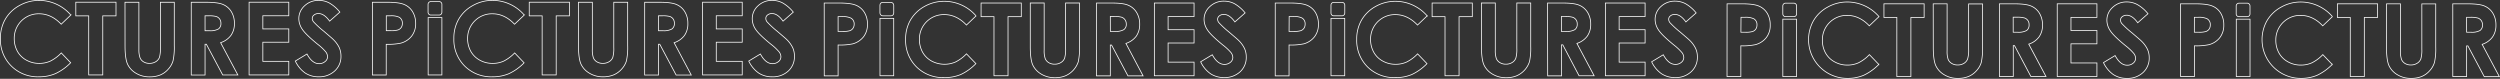 <svg xmlns="http://www.w3.org/2000/svg" viewBox="0 0 1106.67 34.87"><rect x="0" y="0" width="1106.67" height="34.87" fill="#333333" stroke="none"/><defs><style>.cls-1{fill:none;stroke:#fff;stroke-miterlimit:10;stroke-width:0.34px;}</style></defs><g id="Layer_2" data-name="Layer 2"><g id="Layer_1-2" data-name="Layer 1"><path class="cls-1" d="M31.37,6.64l-4.28,4.08Q22.71,6.1,17.25,6.1A10.78,10.78,0,0,0,6.31,17a11.51,11.51,0,0,0,1.4,5.72,10,10,0,0,0,4,3.92,11.41,11.41,0,0,0,5.68,1.42,11.72,11.72,0,0,0,4.88-1,17.65,17.65,0,0,0,4.86-3.63l4.15,4.34a22.67,22.67,0,0,1-6.74,4.82A18.18,18.18,0,0,1,17.26,34,16.65,16.65,0,0,1,5,29.22,16.45,16.45,0,0,1,.18,17,16.79,16.79,0,0,1,2.36,8.46a16.14,16.14,0,0,1,6.24-6A17.62,17.62,0,0,1,17.34.18a18.57,18.57,0,0,1,14,6.46Z"/><path class="cls-1" d="M55.33,1h6.15V21.8A10.85,10.85,0,0,0,62,25.6a3.81,3.81,0,0,0,1.56,1.78,4.78,4.78,0,0,0,2.61.67,5.08,5.08,0,0,0,2.79-.74,4,4,0,0,0,1.62-1.89A14.12,14.12,0,0,0,71,21V1h6.15V20.17a27.71,27.71,0,0,1-.55,6.74,9.34,9.34,0,0,1-2.09,3.67,9.62,9.62,0,0,1-3.55,2.6,12,12,0,0,1-4.69.84,11.35,11.35,0,0,1-6.09-1.61,9.25,9.25,0,0,1-3.71-4c-.74-1.62-1.12-4.34-1.12-8.18Z"/><polygon class="cls-1" points="33.56 0.98 51.35 0.98 51.35 7.02 45.49 7.02 45.49 33.17 39.27 33.17 39.27 7.02 33.56 7.02 33.56 0.98"/><path class="cls-1" d="M84.66,1h6.49c3.56,0,6.09.34,7.6,1a7.78,7.78,0,0,1,3.64,3.16,9.66,9.66,0,0,1,1.38,5.18,8.87,8.87,0,0,1-1.53,5.31,9.16,9.16,0,0,1-4.58,3.23l7.63,14.31h-6.7L91.35,19.58h-.58V33.21H84.66Zm6.11,12.6h1.92a7.29,7.29,0,0,0,4-.77,2.87,2.87,0,0,0,1.1-2.54,3.12,3.12,0,0,0-.54-1.84,3.06,3.06,0,0,0-1.46-1.12A11.54,11.54,0,0,0,92.43,7H90.77Z"/><polygon class="cls-1" points="110.27 0.98 127.84 0.98 127.84 6.98 116.35 6.98 116.35 12.8 127.84 12.8 127.84 18.69 116.35 18.69 116.35 27.15 127.84 27.15 127.84 33.17 110.27 33.17 110.27 0.98"/><path class="cls-1" d="M150.44,5.36l-4.53,4Q143.51,6,141,6a3,3,0,0,0-2,.65,1.87,1.87,0,0,0-.77,1.45,2.46,2.46,0,0,0,.55,1.54,39.89,39.89,0,0,0,4.49,4.13c2.34,2,3.76,3.2,4.25,3.7a13,13,0,0,1,2.65,3.6,9.21,9.21,0,0,1,.77,3.76,8.59,8.59,0,0,1-2.73,6.54A10,10,0,0,1,141.1,34a10.63,10.63,0,0,1-6-1.68,13.34,13.34,0,0,1-4.37-5.3l5.15-3.11q2.33,4.29,5.35,4.27a3.93,3.93,0,0,0,2.65-.92A2.71,2.71,0,0,0,145,25.12a3.74,3.74,0,0,0-.82-2.19,23.12,23.12,0,0,0-3.57-3.35q-5.26-4.29-6.8-6.62a8.41,8.41,0,0,1-1.53-4.65,7.59,7.59,0,0,1,2.55-5.74,8.87,8.87,0,0,1,6.3-2.4,9.91,9.91,0,0,1,4.59,1.12A16.46,16.46,0,0,1,150.44,5.36Z"/><path class="cls-1" d="M164.84,1h6.5c3.52,0,6,.32,7.61,1a7.83,7.83,0,0,1,3.67,3.15A9.77,9.77,0,0,1,184,10.35,8.83,8.83,0,0,1,182.21,16a9.1,9.1,0,0,1-4.79,3.1,26.85,26.85,0,0,1-6.45.51V33.2h-6.13ZM171,13.58h2a10.11,10.11,0,0,0,3.19-.33,2.85,2.85,0,0,0,1.41-1.08,3.13,3.13,0,0,0,.52-1.84,2.93,2.93,0,0,0-1.45-2.72A8.37,8.37,0,0,0,172.75,7H171Z"/><path class="cls-1" d="M232.09,6.64l-4.32,4.08q-4.38-4.62-9.84-4.62A10.79,10.79,0,0,0,207,16.72V17a11.51,11.51,0,0,0,1.4,5.72,10.12,10.12,0,0,0,4,3.92,11.42,11.42,0,0,0,5.69,1.42,11.64,11.64,0,0,0,4.87-1,17.65,17.65,0,0,0,4.86-3.63L232,27.8a22.49,22.49,0,0,1-6.74,4.82A18.16,18.16,0,0,1,218,34a16.65,16.65,0,0,1-12.29-4.76A16.48,16.48,0,0,1,200.91,17a16.69,16.69,0,0,1,2.17-8.56,16.2,16.2,0,0,1,6.24-6A17.6,17.6,0,0,1,218.06.17a18.51,18.51,0,0,1,14,6.47Z"/><path class="cls-1" d="M256.06,1h6.15V21.8a10.59,10.59,0,0,0,.47,3.8,3.74,3.74,0,0,0,1.55,1.78,4.82,4.82,0,0,0,2.62.67,5.08,5.08,0,0,0,2.79-.74,4,4,0,0,0,1.62-1.89A14.42,14.42,0,0,0,271.7,21V1h6.15V20.17a28.21,28.21,0,0,1-.54,6.74,9.51,9.51,0,0,1-2.09,3.63,9.65,9.65,0,0,1-3.56,2.6A11.9,11.9,0,0,1,267,34a11.3,11.3,0,0,1-6.1-1.61,9.25,9.25,0,0,1-3.71-4c-.74-1.62-1.11-4.34-1.11-8.18Z"/><rect class="cls-1" x="189.53" y="7.78" width="6.08" height="25.4"/><polygon class="cls-1" points="234.28 0.98 252.08 0.98 252.08 7.02 246.21 7.02 246.21 33.17 239.99 33.17 239.99 7.02 234.28 7.02 234.28 0.98"/><path class="cls-1" d="M285.38,1h6.49c3.56,0,6.09.34,7.6,1a7.78,7.78,0,0,1,3.64,3.16,9.63,9.63,0,0,1,1.38,5.23A8.86,8.86,0,0,1,303,15.68a9.25,9.25,0,0,1-4.59,3.23L306,33.22h-6.7l-7.24-13.64h-.56V33.21h-6.13Zm6.13,12.6h1.92a7.29,7.29,0,0,0,4-.77,2.88,2.88,0,0,0,1.11-2.54A3.18,3.18,0,0,0,298,8.43a3.06,3.06,0,0,0-1.46-1.12A11.54,11.54,0,0,0,293.17,7h-1.68Z"/><polygon class="cls-1" points="310.99 0.98 328.56 0.98 328.56 6.98 317.07 6.98 317.07 12.8 328.56 12.8 328.56 18.69 317.07 18.69 317.07 27.15 328.56 27.15 328.56 33.17 310.99 33.17 310.99 0.98"/><path class="cls-1" d="M351.17,5.36l-4.54,4Q344.23,6,341.76,6a3,3,0,0,0-2,.65A1.9,1.9,0,0,0,339,8.13a2.46,2.46,0,0,0,.55,1.54A39.89,39.89,0,0,0,344,13.8c2.34,2,3.76,3.2,4.26,3.7a13.17,13.17,0,0,1,2.64,3.6,9.06,9.06,0,0,1,.78,3.76A8.59,8.59,0,0,1,349,31.4,10,10,0,0,1,341.82,34a10.63,10.63,0,0,1-6-1.68,13.34,13.34,0,0,1-4.37-5.3l5.15-3.11c1.55,2.86,3.34,4.28,5.35,4.27a3.93,3.93,0,0,0,2.65-.92,2.71,2.71,0,0,0,1.08-2.12,3.66,3.66,0,0,0-.81-2.19,23.19,23.19,0,0,0-3.58-3.35Q336,15.29,334.5,13A8.34,8.34,0,0,1,333,8.31a7.6,7.6,0,0,1,2.56-5.74,8.84,8.84,0,0,1,6.29-2.4,9.91,9.91,0,0,1,4.59,1.12A17,17,0,0,1,351.17,5.36Z"/><path class="cls-1" d="M190.73.7h3.66a1.22,1.22,0,0,1,1.22,1.22V5.43a1.23,1.23,0,0,1-1.23,1.23h-3.66a1.23,1.23,0,0,1-1.23-1.23V1.92A1.24,1.24,0,0,1,190.73.7Z"/><path class="cls-1" d="M364.85,1.34h6.5c3.52,0,6,.32,7.61,1a7.83,7.83,0,0,1,3.67,3.15A9.77,9.77,0,0,1,384,10.71a8.8,8.8,0,0,1-1.76,5.6,9.15,9.15,0,0,1-4.78,3.11,27.45,27.45,0,0,1-6.46.5V33.58h-6.13ZM371,13.92h2a10.11,10.11,0,0,0,3.19-.33,2.77,2.77,0,0,0,1.41-1.09,3.12,3.12,0,0,0,.52-1.83A2.91,2.91,0,0,0,376.65,8a8.1,8.1,0,0,0-3.89-.64H371Z"/><path class="cls-1" d="M432.1,7l-4.28,4.09Q423.44,6.46,418,6.46A10.79,10.79,0,0,0,407,17.08v.31a11.48,11.48,0,0,0,1.4,5.71,10.08,10.08,0,0,0,4,3.93,12.19,12.19,0,0,0,10.56.42,17.23,17.23,0,0,0,4.86-3.62L432,28.16A22.7,22.7,0,0,1,425.27,33,18.16,18.16,0,0,1,418,34.34a16.66,16.66,0,0,1-12.33-4.76,16.48,16.48,0,0,1-4.78-12.2,16.69,16.69,0,0,1,2.17-8.56,16.35,16.35,0,0,1,6.24-6A17.69,17.69,0,0,1,418.07.58a18.57,18.57,0,0,1,14,6.46Z"/><path class="cls-1" d="M456.07,1.33h6.15V22.15a10.68,10.68,0,0,0,.47,3.81,3.79,3.79,0,0,0,1.55,1.78,4.82,4.82,0,0,0,2.62.67,5,5,0,0,0,2.79-.75,3.89,3.89,0,0,0,1.62-1.89,14.35,14.35,0,0,0,.44-4.38V1.33h6.15V20.58a28.21,28.21,0,0,1-.54,6.74,10.31,10.31,0,0,1-5.65,6.22,11.74,11.74,0,0,1-4.68.85,11.3,11.3,0,0,1-6.1-1.61,9.37,9.37,0,0,1-3.71-4c-.74-1.61-1.11-4.34-1.11-8.17Z"/><rect class="cls-1" x="389.54" y="8.13" width="6.08" height="25.4"/><polygon class="cls-1" points="434.29 1.34 452.09 1.34 452.09 7.38 446.22 7.38 446.22 33.53 440 33.53 440 7.38 434.29 7.38 434.29 1.34"/><path class="cls-1" d="M485.39,1.34h6.49c3.56,0,6.09.31,7.6,1a7.73,7.73,0,0,1,3.64,3.16,9.63,9.63,0,0,1,1.38,5.23A9,9,0,0,1,503,16a9.23,9.23,0,0,1-4.59,3.22L506,33.58h-6.7l-7.24-13.64h-.56V33.58h-6.13Zm6.13,12.58h1.92a7.49,7.49,0,0,0,4-.77,2.85,2.85,0,0,0,1.13-2.57A3.15,3.15,0,0,0,498,8.75a3.06,3.06,0,0,0-1.46-1.12,11.2,11.2,0,0,0-3.36-.34h-1.68Z"/><polygon class="cls-1" points="511 1.34 528.57 1.34 528.57 7.33 517.08 7.33 517.08 13.15 528.57 13.15 528.57 19.04 517.08 19.04 517.08 27.51 528.57 27.51 528.57 33.53 511 33.53 511 1.34"/><path class="cls-1" d="M551.18,5.71l-4.54,4c-1.59-2.22-3.22-3.33-4.87-3.33a3,3,0,0,0-2,.65A1.87,1.87,0,0,0,539,8.48a2.43,2.43,0,0,0,.55,1.53A41.87,41.87,0,0,0,544,14.15c2.34,2,3.76,3.19,4.26,3.7a12.77,12.77,0,0,1,2.64,3.6,9,9,0,0,1,.78,3.75A8.59,8.59,0,0,1,549,31.74a10,10,0,0,1-7.14,2.59,10.64,10.64,0,0,1-6-1.69,13.31,13.31,0,0,1-4.37-5.29l5.15-3.11c1.55,2.84,3.34,4.27,5.35,4.27a3.93,3.93,0,0,0,2.65-.92,2.73,2.73,0,0,0,1.08-2.13,3.66,3.66,0,0,0-.81-2.19,23.62,23.62,0,0,0-3.58-3.34q-5.25-4.29-6.79-6.62A8.42,8.42,0,0,1,533,8.66a7.59,7.59,0,0,1,2.56-5.75,8.87,8.87,0,0,1,6.3-2.4,10,10,0,0,1,4.59,1.12A16.77,16.77,0,0,1,551.18,5.71Z"/><rect class="cls-1" x="389.52" y="1.05" width="6.11" height="5.96" rx="1.23"/><path class="cls-1" d="M564.51,1.34H571c3.51,0,6,.32,7.6,1a7.8,7.8,0,0,1,3.68,3.15,9.76,9.76,0,0,1,1.34,5.22,8.66,8.66,0,0,1-1.76,5.6,9,9,0,0,1-4.78,3.11,27.45,27.45,0,0,1-6.46.5V33.58h-6.12Zm6.12,12.58h2a10.42,10.42,0,0,0,3.19-.34,2.82,2.82,0,0,0,1.41-1.09,3.19,3.19,0,0,0,.51-1.83,2.91,2.91,0,0,0-1.44-2.72,8.16,8.16,0,0,0-3.9-.64h-1.73Z"/><path class="cls-1" d="M631.77,7l-4.29,4.09q-4.37-4.62-9.84-4.62a10.79,10.79,0,0,0-10.93,10.63v.3a11.48,11.48,0,0,0,1.4,5.71,10,10,0,0,0,4,3.93,11.41,11.41,0,0,0,5.68,1.42,11.57,11.57,0,0,0,4.88-1,17.23,17.23,0,0,0,4.85-3.62l4.16,4.33A23,23,0,0,1,624.94,33a18.2,18.2,0,0,1-7.25,1.35,16.69,16.69,0,0,1-12.34-4.76,16.49,16.49,0,0,1-4.78-12.2,16.79,16.79,0,0,1,2.18-8.56,16.2,16.2,0,0,1,6.24-6A17.63,17.63,0,0,1,617.77.58a18.6,18.6,0,0,1,14,6.46Z"/><path class="cls-1" d="M655.77,1.33h6.15V22.15a10.91,10.91,0,0,0,.47,3.81A3.81,3.81,0,0,0,664,27.74a4.78,4.78,0,0,0,2.61.67,5,5,0,0,0,2.79-.75A3.89,3.89,0,0,0,671,25.77a14,14,0,0,0,.45-4.38V1.33h6.15V20.58a27.71,27.71,0,0,1-.55,6.74,10.34,10.34,0,0,1-5.64,6.22,11.78,11.78,0,0,1-4.69.85,11.35,11.35,0,0,1-6.09-1.61,9.25,9.25,0,0,1-3.71-4c-.75-1.61-1.12-4.34-1.12-8.17Z"/><rect class="cls-1" x="589.19" y="8.13" width="6.08" height="25.4"/><polygon class="cls-1" points="633.95 1.34 651.74 1.34 651.74 7.38 645.88 7.38 645.88 33.53 639.66 33.53 639.66 7.38 633.95 7.38 633.95 1.34"/><path class="cls-1" d="M685.05,1.34h6.49c3.55,0,6.09.31,7.6,1a7.78,7.78,0,0,1,3.64,3.16,9.73,9.73,0,0,1,1.37,5.23A8.86,8.86,0,0,1,702.63,16a9.19,9.19,0,0,1-4.58,3.22l7.62,14.32H699l-7.2-13.69h-.57V33.58h-6.12Zm6.12,12.58h1.92a7.49,7.49,0,0,0,4-.77,2.88,2.88,0,0,0,1.1-2.55,3,3,0,0,0-2-2.95,11.2,11.2,0,0,0-3.36-.34h-1.65Z"/><polygon class="cls-1" points="710.65 1.34 728.23 1.34 728.23 7.33 716.74 7.33 716.74 13.15 728.23 13.15 728.23 19.04 716.74 19.04 716.74 27.51 728.23 27.51 728.23 33.53 710.65 33.53 710.65 1.34"/><path class="cls-1" d="M750.83,5.71l-4.54,4q-2.38-3.33-4.86-3.33a3,3,0,0,0-2,.65,1.89,1.89,0,0,0-.76,1.45,2.54,2.54,0,0,0,.54,1.53,42,42,0,0,0,4.5,4.14c2.34,2,3.75,3.19,4.25,3.7a12.77,12.77,0,0,1,2.64,3.6,9,9,0,0,1,.78,3.75,8.59,8.59,0,0,1-2.74,6.54,9.89,9.89,0,0,1-7.14,2.59,10.64,10.64,0,0,1-6-1.69,13.31,13.31,0,0,1-4.37-5.29l5.15-3.11c1.55,2.84,3.33,4.27,5.35,4.27a3.93,3.93,0,0,0,2.65-.92,2.77,2.77,0,0,0,1.07-2.13,3.66,3.66,0,0,0-.81-2.19A24,24,0,0,0,741,19.93q-5.26-4.29-6.8-6.62a8.41,8.41,0,0,1-1.53-4.65,7.61,7.61,0,0,1,2.55-5.75,8.87,8.87,0,0,1,6.3-2.4,10,10,0,0,1,4.59,1.12A16.61,16.61,0,0,1,750.83,5.71Z"/><path class="cls-1" d="M590.4,1.05h3.66a1.23,1.23,0,0,1,1.23,1.23V5.79A1.23,1.23,0,0,1,594.06,7H590.4a1.22,1.22,0,0,1-1.22-1.22V2.29a1.23,1.23,0,0,1,1.22-1.24Z"/><path class="cls-1" d="M764.52,1.69H771c3.51,0,6,.32,7.6,1a7.82,7.82,0,0,1,3.68,3.16,9.75,9.75,0,0,1,1.34,5.21,8.71,8.71,0,0,1-1.76,5.61,9.07,9.07,0,0,1-4.78,3.1,26.94,26.94,0,0,1-6.46.51v13.6h-6.12Zm6.12,12.58h2a10.14,10.14,0,0,0,3.2-.33,2.85,2.85,0,0,0,1.41-1.08,3.22,3.22,0,0,0,.51-1.84,2.93,2.93,0,0,0-1.44-2.72,8.41,8.41,0,0,0-3.9-.64h-1.73Z"/><path class="cls-1" d="M831.77,7.35l-4.29,4.08q-4.37-4.62-9.84-4.62a10.8,10.8,0,0,0-10.93,10.65v.28a11.51,11.51,0,0,0,1.4,5.72,10,10,0,0,0,4,3.92,11.39,11.39,0,0,0,5.68,1.43,11.72,11.72,0,0,0,4.88-1,17.08,17.08,0,0,0,4.85-3.63l4.16,4.34a23,23,0,0,1-6.74,4.83,18.37,18.37,0,0,1-7.25,1.34A17.15,17.15,0,0,1,802.77,9.17a16.14,16.14,0,0,1,6.24-6A17.68,17.68,0,0,1,817.77.88a18.58,18.58,0,0,1,14,6.47Z"/><path class="cls-1" d="M855.77,1.69h6.15V22.51a10.85,10.85,0,0,0,.47,3.8A3.78,3.78,0,0,0,864,28.1a4.88,4.88,0,0,0,2.61.66,5.08,5.08,0,0,0,2.79-.74A4,4,0,0,0,871,26.13a14.12,14.12,0,0,0,.45-4.39v-20h6.15V20.88a27.71,27.71,0,0,1-.55,6.74,9.47,9.47,0,0,1-2.09,3.64,9.63,9.63,0,0,1-3.56,2.59,11.9,11.9,0,0,1-4.68.84,11.18,11.18,0,0,1-6.09-1.61,9.25,9.25,0,0,1-3.71-4q-1.12-2.43-1.12-8.2Z"/><rect class="cls-1" x="789.2" y="8.49" width="6.08" height="25.4"/><polygon class="cls-1" points="833.96 1.69 851.75 1.69 851.75 7.73 845.89 7.73 845.89 33.88 839.67 33.88 839.67 7.73 833.96 7.73 833.96 1.69"/><path class="cls-1" d="M885.06,1.69h6.49q5.34,0,7.6,1a7.94,7.94,0,0,1,3.64,3.16A9.82,9.82,0,0,1,904.16,11a8.86,8.86,0,0,1-1.52,5.31,9.16,9.16,0,0,1-4.58,3.23l7.62,14.31H899l-7.22-13.63h-.57V33.88h-6.12Zm6.12,12.58h1.93a7.48,7.48,0,0,0,4-.76,2.92,2.92,0,0,0,1.1-2.55,3,3,0,0,0-2-3,11.43,11.43,0,0,0-3.35-.34h-1.69Z"/><polygon class="cls-1" points="910.67 1.69 928.24 1.69 928.24 7.69 916.75 7.69 916.75 13.51 928.24 13.51 928.24 19.4 916.75 19.4 916.75 27.87 928.24 27.87 928.24 33.88 910.67 33.88 910.67 1.69"/><path class="cls-1" d="M950.84,6.07l-4.54,4c-1.59-2.22-3.21-3.32-4.86-3.32a3.07,3.07,0,0,0-2,.64,1.93,1.93,0,0,0-.76,1.46,2.54,2.54,0,0,0,.54,1.53,40.87,40.87,0,0,0,4.5,4.13c2.34,2,3.75,3.19,4.25,3.7a13.17,13.17,0,0,1,2.64,3.6,9.06,9.06,0,0,1,.78,3.76,8.59,8.59,0,0,1-2.74,6.54,9.94,9.94,0,0,1-7.14,2.58,10.63,10.63,0,0,1-6-1.68,13.34,13.34,0,0,1-4.37-5.3l5.15-3.11c1.55,2.86,3.34,4.28,5.35,4.27a3.93,3.93,0,0,0,2.65-.92,2.73,2.73,0,0,0,1.07-2.12,3.66,3.66,0,0,0-.81-2.19A24.1,24.1,0,0,0,941,20.29q-5.26-4.29-6.8-6.62A8.41,8.41,0,0,1,932.65,9a7.59,7.59,0,0,1,2.55-5.74,8.87,8.87,0,0,1,6.3-2.4A9.91,9.91,0,0,1,946.09,2,16.73,16.73,0,0,1,950.84,6.07Z"/><path class="cls-1" d="M790.41,1.41h3.66a1.23,1.23,0,0,1,1.23,1.23V6.15a1.22,1.22,0,0,1-1.22,1.22h-3.66a1.23,1.23,0,0,1-1.23-1.23V2.63a1.23,1.23,0,0,1,1.23-1.23Z"/><path class="cls-1" d="M965.24,1.69h6.53c3.51,0,6,.32,7.6,1a7.67,7.67,0,0,1,3.68,3.16,9.74,9.74,0,0,1,1.35,5.21,8.78,8.78,0,0,1-1.77,5.61,9,9,0,0,1-4.78,3.1,26.85,26.85,0,0,1-6.45.51v13.6h-6.13Zm6.13,12.58h1.94a10.14,10.14,0,0,0,3.2-.33,2.85,2.85,0,0,0,1.41-1.08,3.22,3.22,0,0,0,.51-1.84A2.93,2.93,0,0,0,977,8.3a8.41,8.41,0,0,0-3.9-.64h-1.72Z"/><path class="cls-1" d="M1032.49,7.35l-4.29,4.08q-4.37-4.62-9.84-4.62a10.8,10.8,0,0,0-10.93,10.65v.28a11.51,11.51,0,0,0,1.4,5.72,10,10,0,0,0,4,3.92,11.39,11.39,0,0,0,5.68,1.43,11.72,11.72,0,0,0,4.88-1,17.08,17.08,0,0,0,4.85-3.63l4.16,4.34a23,23,0,0,1-6.74,4.83,18.37,18.37,0,0,1-7.25,1.34,17.15,17.15,0,0,1-14.89-25.52,16.14,16.14,0,0,1,6.24-6A17.6,17.6,0,0,1,1018.5.89a18.58,18.58,0,0,1,14,6.47Z"/><path class="cls-1" d="M1056.45,1.69h6.15V22.51a10.85,10.85,0,0,0,.47,3.8,3.84,3.84,0,0,0,1.56,1.79,4.88,4.88,0,0,0,2.61.66A5.08,5.08,0,0,0,1070,28a3.93,3.93,0,0,0,1.62-1.89,14.12,14.12,0,0,0,.45-4.39v-20h6.15V20.88a27.71,27.71,0,0,1-.55,6.74,9.47,9.47,0,0,1-2.09,3.64,9.59,9.59,0,0,1-3.55,2.59,12,12,0,0,1-4.69.84,11.18,11.18,0,0,1-6.09-1.61,9.25,9.25,0,0,1-3.71-4c-.74-1.61-1.12-4.34-1.12-8.18Z"/><rect class="cls-1" x="989.93" y="8.49" width="6.08" height="25.4"/><polygon class="cls-1" points="1034.68 1.69 1052.47 1.69 1052.47 7.73 1046.61 7.73 1046.61 33.88 1040.39 33.88 1040.39 7.73 1034.68 7.73 1034.68 1.69"/><path class="cls-1" d="M1085.77,1.69h6.49q5.34,0,7.6,1a7.83,7.83,0,0,1,3.64,3.16,9.73,9.73,0,0,1,1.37,5.23,8.86,8.86,0,0,1-1.52,5.31,9.2,9.2,0,0,1-4.58,3.24l7.62,14.31h-6.69l-7.24-13.63h-.56V33.88h-6.13Zm6.13,12.58h1.92a7.48,7.48,0,0,0,4-.76,2.88,2.88,0,0,0,1.1-2.55,3.19,3.19,0,0,0-.54-1.84A3.12,3.12,0,0,0,1096.92,8a11.54,11.54,0,0,0-3.36-.34h-1.68Z"/><path class="cls-1" d="M991.13,1.41h3.66A1.23,1.23,0,0,1,996,2.64V6.15a1.23,1.23,0,0,1-1.23,1.23h-3.66a1.22,1.22,0,0,1-1.22-1.22V2.65a1.23,1.23,0,0,1,1.23-1.23Z"/></g></g></svg>